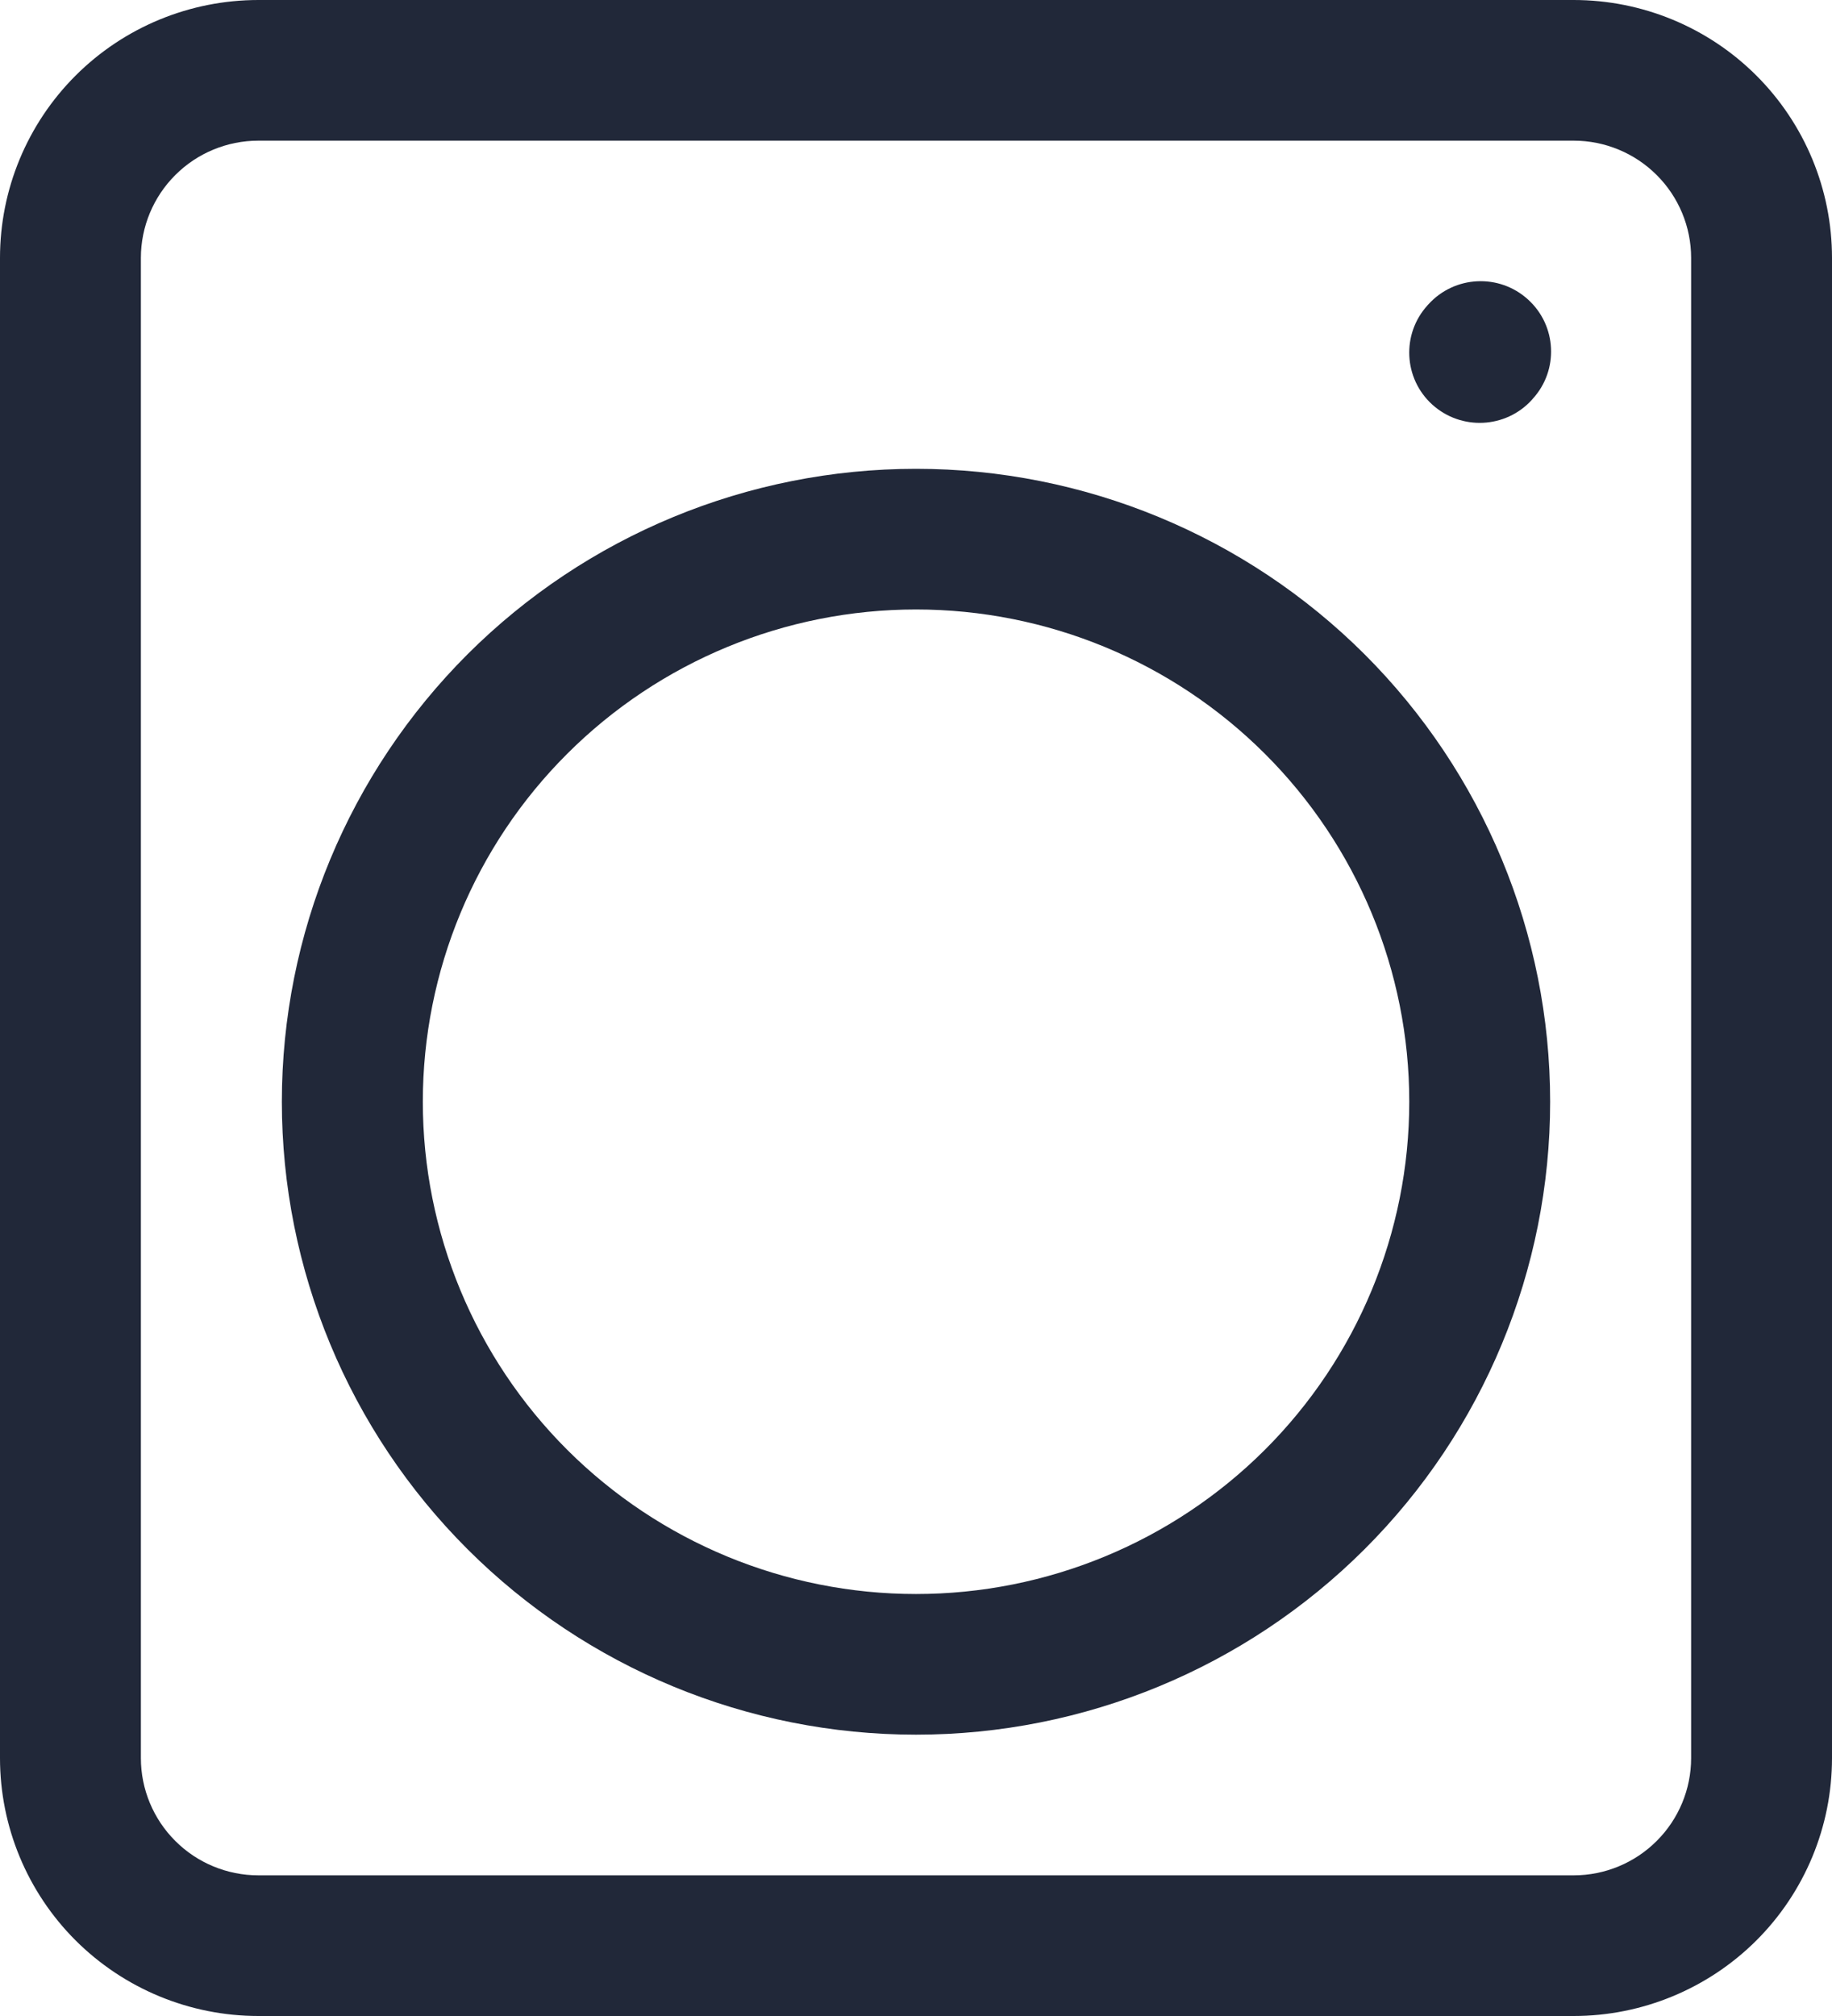 <svg xmlns="http://www.w3.org/2000/svg" width="20" height="22" viewBox="0 0 20 22" fill="none">
  <path fill-rule="evenodd" clip-rule="evenodd" d="M2.821 1.535C2.48 1.535 2.154 1.67 1.914 1.91C1.674 2.149 1.538 2.475 1.538 2.814L1.538 19.186C1.538 19.525 1.674 19.851 1.914 20.09C2.154 20.33 2.48 20.465 2.821 20.465H17.18C17.52 20.465 17.846 20.33 18.086 20.09C18.326 19.851 18.462 19.525 18.462 19.186V2.814C18.462 2.475 18.326 2.149 18.086 1.91C17.846 1.67 17.52 1.535 17.18 1.535L2.821 1.535ZM0.826 0.824C1.355 0.296 2.072 0 2.821 0L17.18 0C17.927 0 18.645 0.296 19.174 0.824C19.703 1.352 20 2.068 20 2.814V19.186C20 19.932 19.703 20.648 19.174 21.176C18.645 21.703 17.927 22 17.18 22H2.821C2.072 22 1.355 21.703 0.826 21.176C0.297 20.648 0 19.932 0 19.186L0 2.814C0 2.068 0.297 1.352 0.826 0.824ZM16.681 3.268C16.996 3.553 17.019 4.039 16.733 4.352L16.723 4.364C16.437 4.677 15.951 4.7 15.636 4.415C15.322 4.13 15.299 3.645 15.585 3.331L15.595 3.32C15.881 3.006 16.367 2.983 16.681 3.268Z" fill="#212839"/>
  <path fill-rule="evenodd" clip-rule="evenodd" d="M5.105 7.139C6.403 5.844 8.164 5.116 10 5.116C11.836 5.116 13.597 5.844 14.896 7.139C16.194 8.435 16.923 10.191 16.923 12.023C16.923 13.855 16.194 15.612 14.896 16.907C13.597 18.203 11.836 18.93 10 18.93C8.164 18.93 6.403 18.203 5.105 16.907C3.807 15.612 3.077 13.855 3.077 12.023C3.077 10.191 3.807 8.435 5.105 7.139ZM10 17.395C11.428 17.395 12.798 16.829 13.808 15.822C14.818 14.814 15.385 13.448 15.385 12.023C15.385 10.598 14.818 9.232 13.808 8.225C12.798 7.217 11.428 6.651 10 6.651C8.572 6.651 7.203 7.217 6.193 8.225C5.183 9.232 4.616 10.598 4.616 12.023C4.616 13.448 5.183 14.814 6.193 15.822C7.203 16.829 8.572 17.395 10 17.395Z" fill="#212839"/>
</svg>